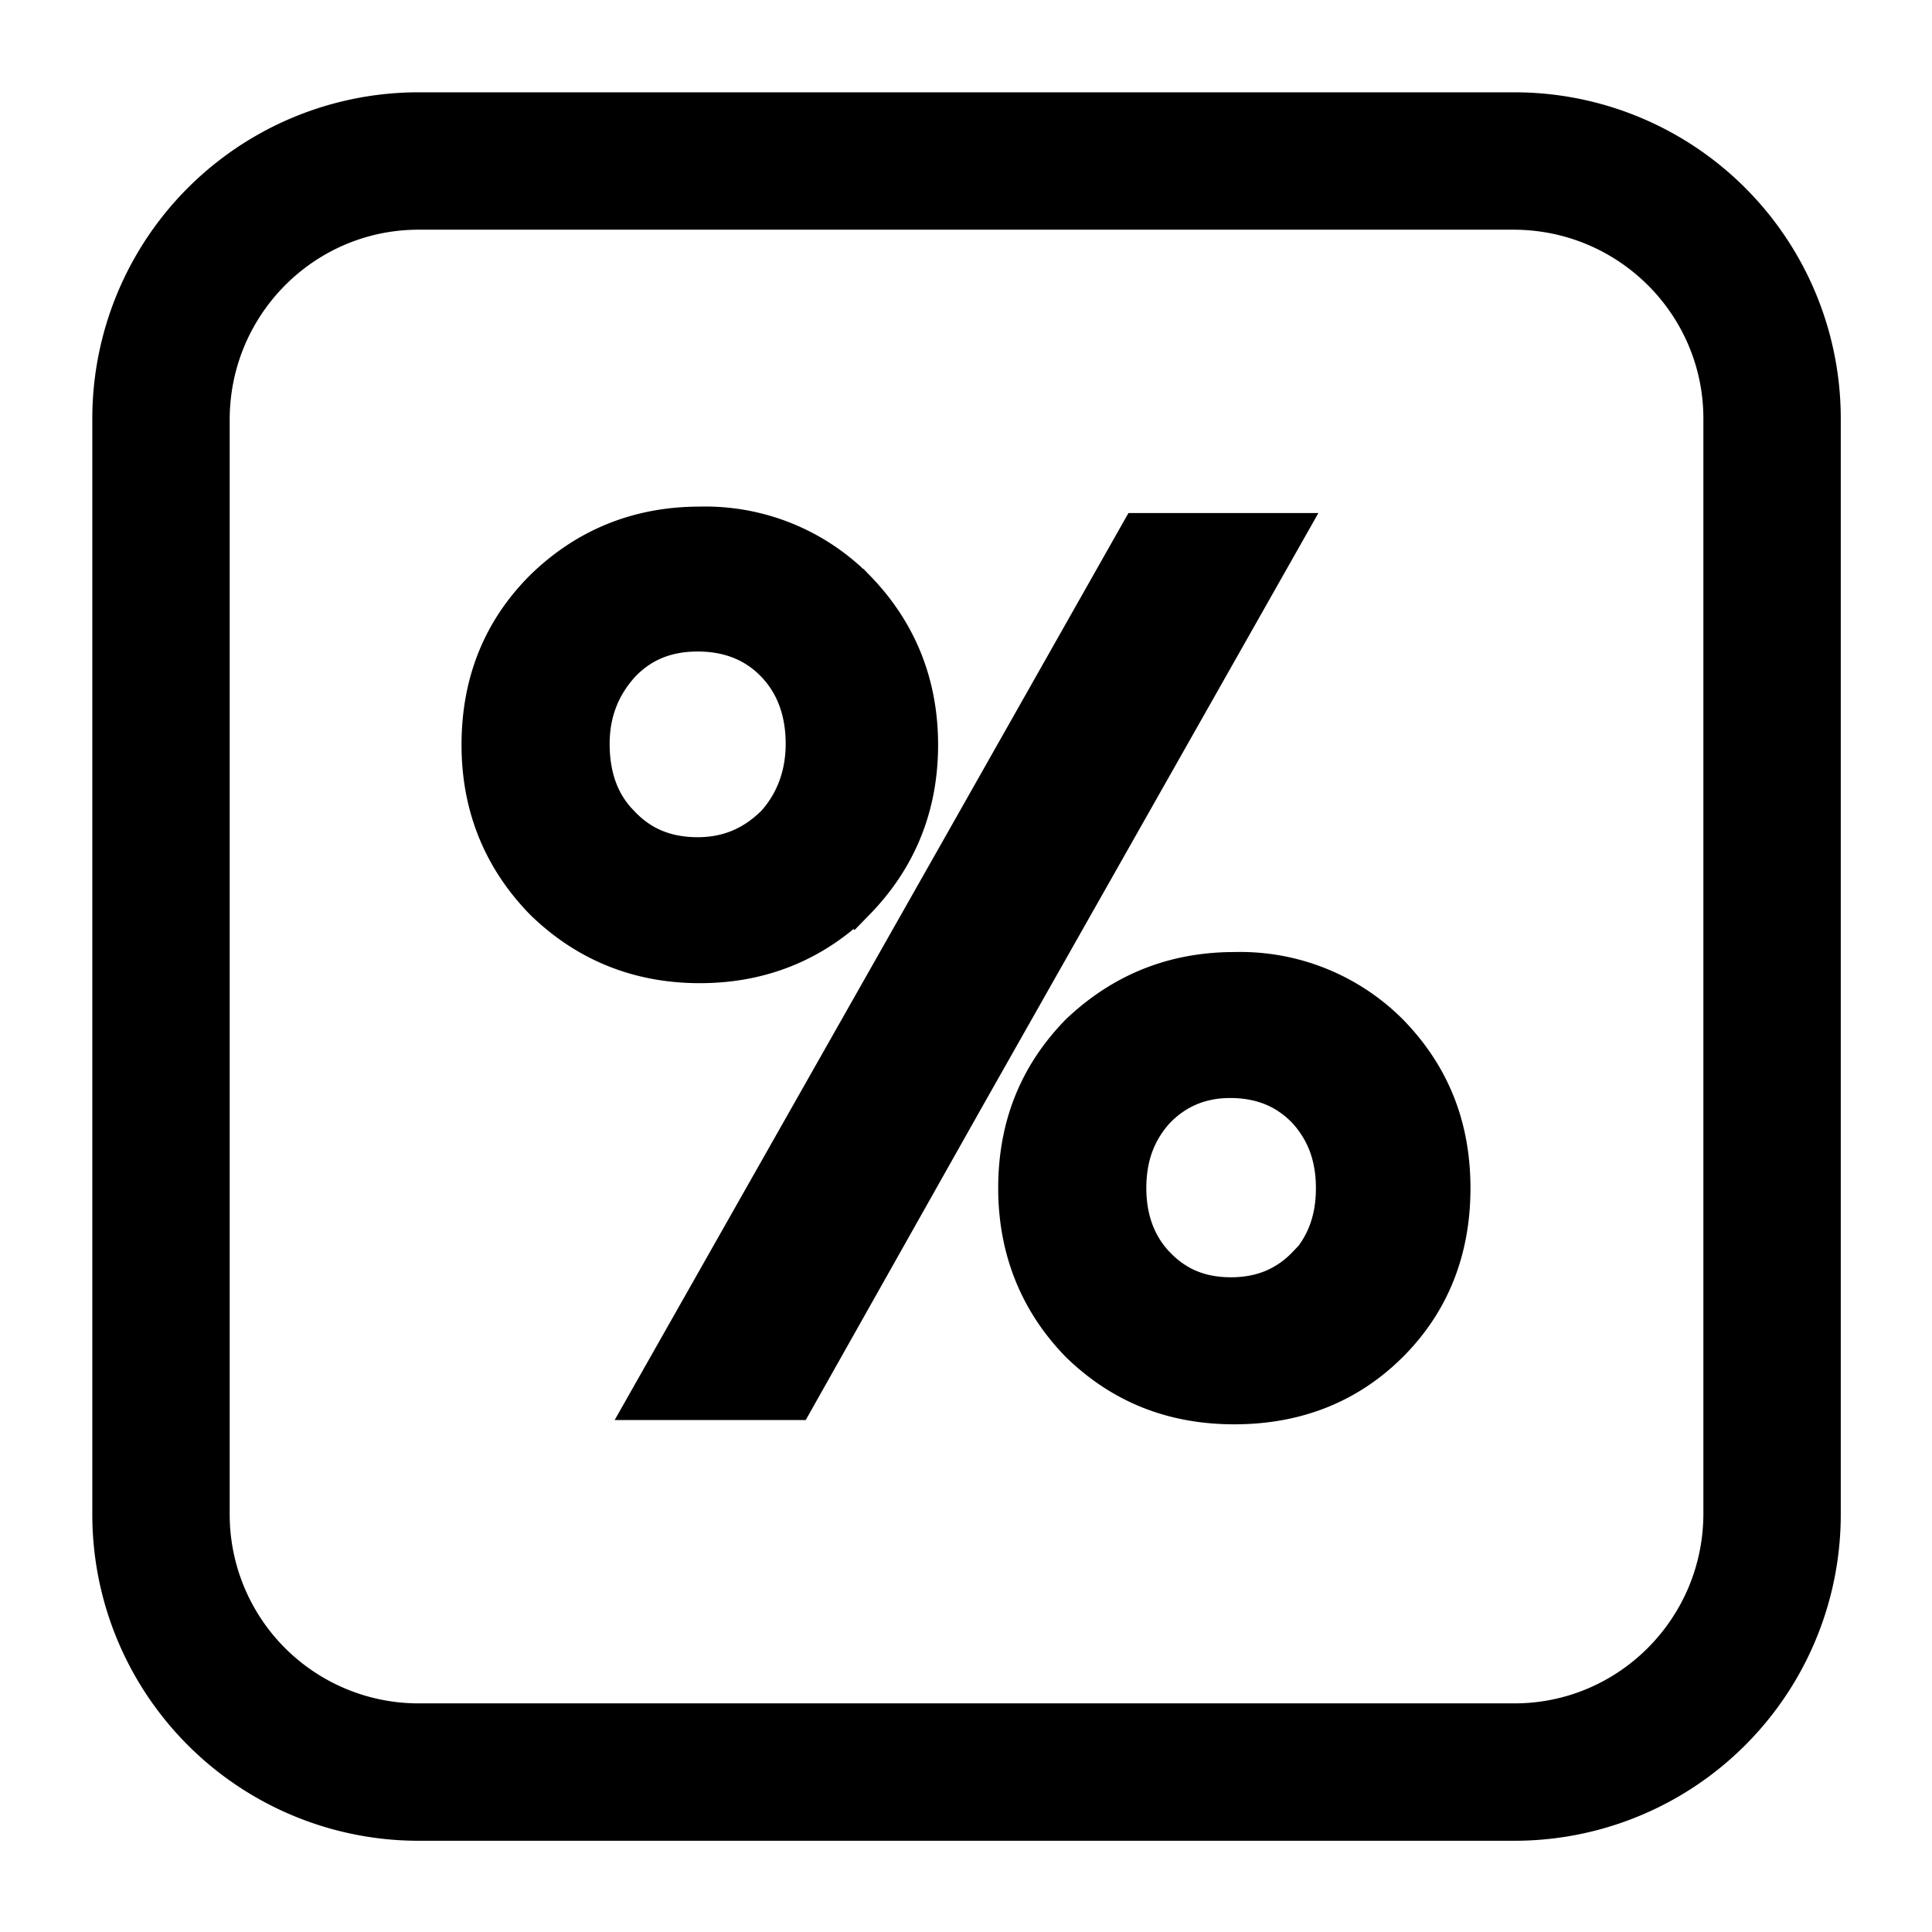 <svg xmlns="http://www.w3.org/2000/svg" xmlns:xlink="http://www.w3.org/1999/xlink" width="18" height="18" viewBox="0 0 18 18"><defs><path id="jbs1a" d="M711.07 656.1c0 1.09-.88 1.97-1.96 1.97h-10.2a1.96 1.96 0 0 1-1.97-1.96v-10.2c0-1.09.88-1.97 1.96-1.97h10.2c1.09 0 1.97.88 1.97 1.96v10.2zm-1.96-13.04h-10.2a2.84 2.84 0 0 0-2.85 2.84v10.2a2.84 2.84 0 0 0 2.84 2.85h10.2a2.84 2.84 0 0 0 2.85-2.84v-10.2a2.84 2.84 0 0 0-2.84-2.85z"/><path id="jbs1b" d="M700.77 649.7c-.2-.2-.29-.46-.29-.77 0-.3.1-.55.29-.76.19-.2.43-.3.73-.3s.55.1.74.3c.19.2.28.46.28.76s-.1.56-.28.76c-.2.2-.44.31-.74.31s-.54-.1-.73-.3zm2.19.68c.38-.39.58-.87.58-1.44s-.2-1.05-.58-1.44a1.95 1.95 0 0 0-1.44-.58c-.57 0-1.05.2-1.44.58-.39.39-.58.87-.58 1.44s.2 1.05.58 1.44c.39.38.87.58 1.44.58s1.05-.2 1.44-.58z"/><path id="jbs1c" d="M705.63 646.98l-1.63 2.88-2.93 5.17h1.32l1.6-2.84 2.95-5.21z"/><path id="jbs1d" d="M707.19 653.8c-.19.2-.43.3-.72.3-.3 0-.53-.1-.72-.3-.18-.19-.27-.44-.27-.73 0-.3.09-.54.27-.74.19-.2.43-.3.71-.3.3 0 .54.1.73.3.18.2.27.44.27.74s-.09.54-.27.74zm.74-2.16a1.94 1.94 0 0 0-1.43-.57c-.57 0-1.04.2-1.43.57-.38.39-.57.86-.57 1.43s.2 1.05.57 1.43c.39.38.86.57 1.43.57s1.05-.19 1.43-.57c.38-.38.57-.86.57-1.43s-.19-1.04-.57-1.43z"/></defs><g><g  transform="translate(-695 -642)"><g ><g ><use fill="currentColor" xlink:href="#jbs1a"/><use fill="currentColor" fill-opacity="0" stroke="currentColor" stroke-miterlimit="50" stroke-width=".4" xlink:href="#jbs1a"/></g><g ><g ><use fill="currentColor" xlink:href="#jbs1b"/><use fill="currentColor" fill-opacity="0" stroke="currentColor" stroke-miterlimit="50" stroke-width=".4" xlink:href="#jbs1b"/></g><g ><use fill="currentColor" xlink:href="#jbs1c"/><use fill="currentColor" fill-opacity="0" stroke="currentColor" stroke-miterlimit="50" stroke-width=".4" xlink:href="#jbs1c"/></g><g ><use fill="currentColor" xlink:href="#jbs1d"/><use fill="currentColor" fill-opacity="0" stroke="currentColor" stroke-miterlimit="50" stroke-width=".4" xlink:href="#jbs1d"/></g></g></g></g></g></svg>
